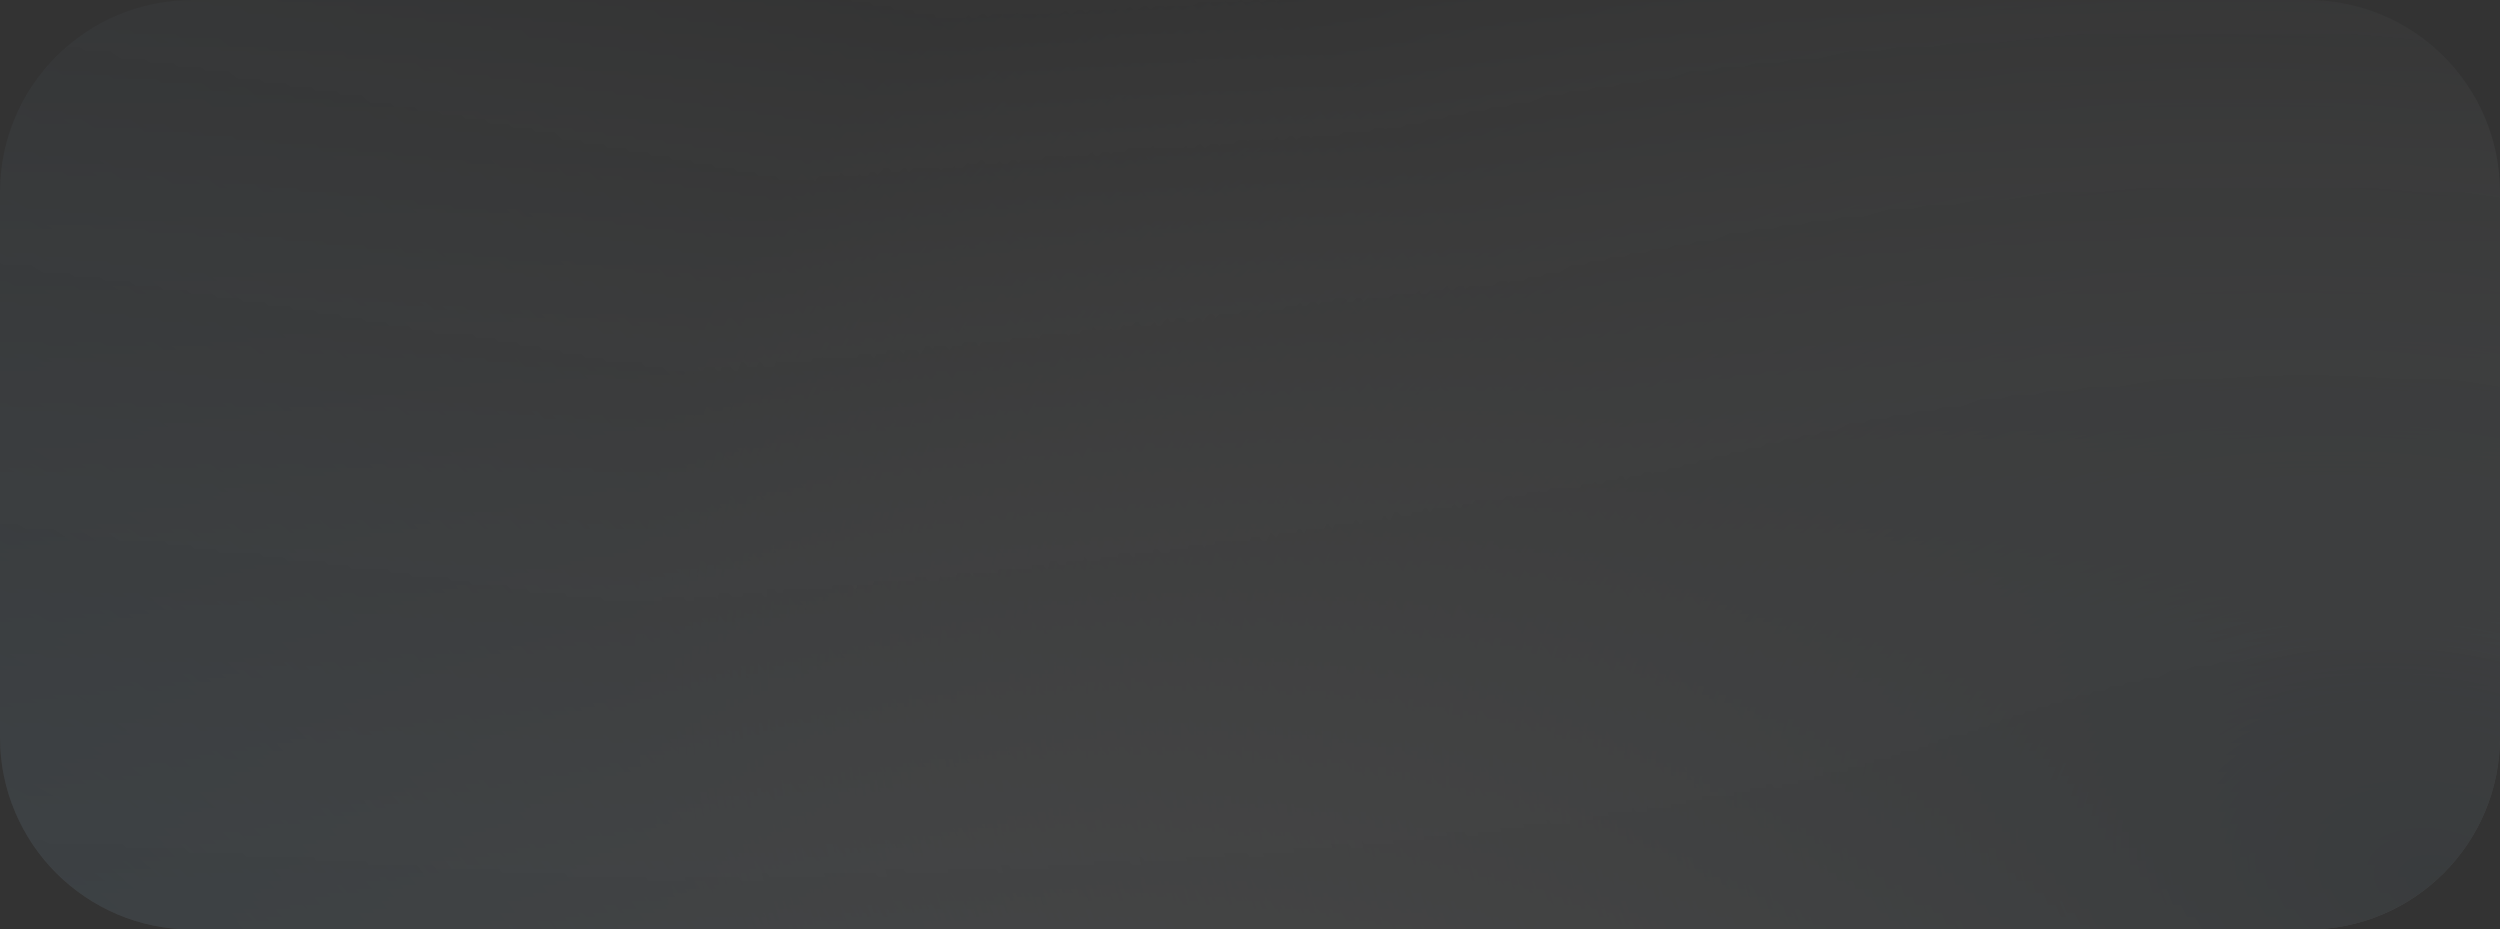 <svg width="312" height="116" viewBox="0 0 312 116" fill="none" xmlns="http://www.w3.org/2000/svg">
<rect x="0" y="0" width="312" height="116" fill="#333333" stroke="none"/>
<g opacity="0.1">
<path d="M312 92C312 105.255 301.255 116 288 116L24 116C10.745 116 9.39372e-07 105.255 2.09815e-06 92L8.04289e-06 24C9.20167e-06 10.745 10.745 0 24 0L288 0C301.255 0 312 10.746 312 24L312 92Z" fill="url(#paint0_linear_1_1587)"/>
<path d="M312 92C312 105.255 301.255 116 288 116L24 116C10.745 116 9.39372e-07 105.255 2.09815e-06 92L8.04289e-06 24C9.20167e-06 10.745 10.745 0 24 0L288 0C301.255 0 312 10.746 312 24L312 92Z" fill="url(#paint1_radial_1_1587)" fill-opacity="0.5"/>
<path d="M312 92C312 105.255 301.255 116 288 116L24 116C10.745 116 9.39372e-07 105.255 2.09815e-06 92L8.04289e-06 24C9.20167e-06 10.745 10.745 0 24 0L288 0C301.255 0 312 10.746 312 24L312 92Z" fill="url(#paint2_radial_1_1587)" fill-opacity="0.9"/>
</g>
<defs>
<linearGradient id="paint0_linear_1_1587" x1="159.864" y1="116" x2="159.864" y2="0" gradientUnits="userSpaceOnUse">
<stop stop-color="white" stop-opacity="0.9"/>
<stop offset="1" stop-color="white" stop-opacity="0"/>
</linearGradient>
<radialGradient id="paint1_radial_1_1587" cx="0" cy="0" r="1" gradientUnits="userSpaceOnUse" gradientTransform="translate(10.6 129.424) rotate(-40.928) scale(197.56 416.14)">
<stop stop-color="#55C3E6"/>
<stop offset="0" stop-color="#2B92DC"/>
<stop offset="1" stop-color="white" stop-opacity="0"/>
</radialGradient>
<radialGradient id="paint2_radial_1_1587" cx="0" cy="0" r="1" gradientUnits="userSpaceOnUse" gradientTransform="translate(302.824 109.361) rotate(-168.64) scale(227.054 148.928)">
<stop stop-color="#658597"/>
<stop offset="1" stop-color="white" stop-opacity="0"/>
</radialGradient>
</defs>
</svg>
